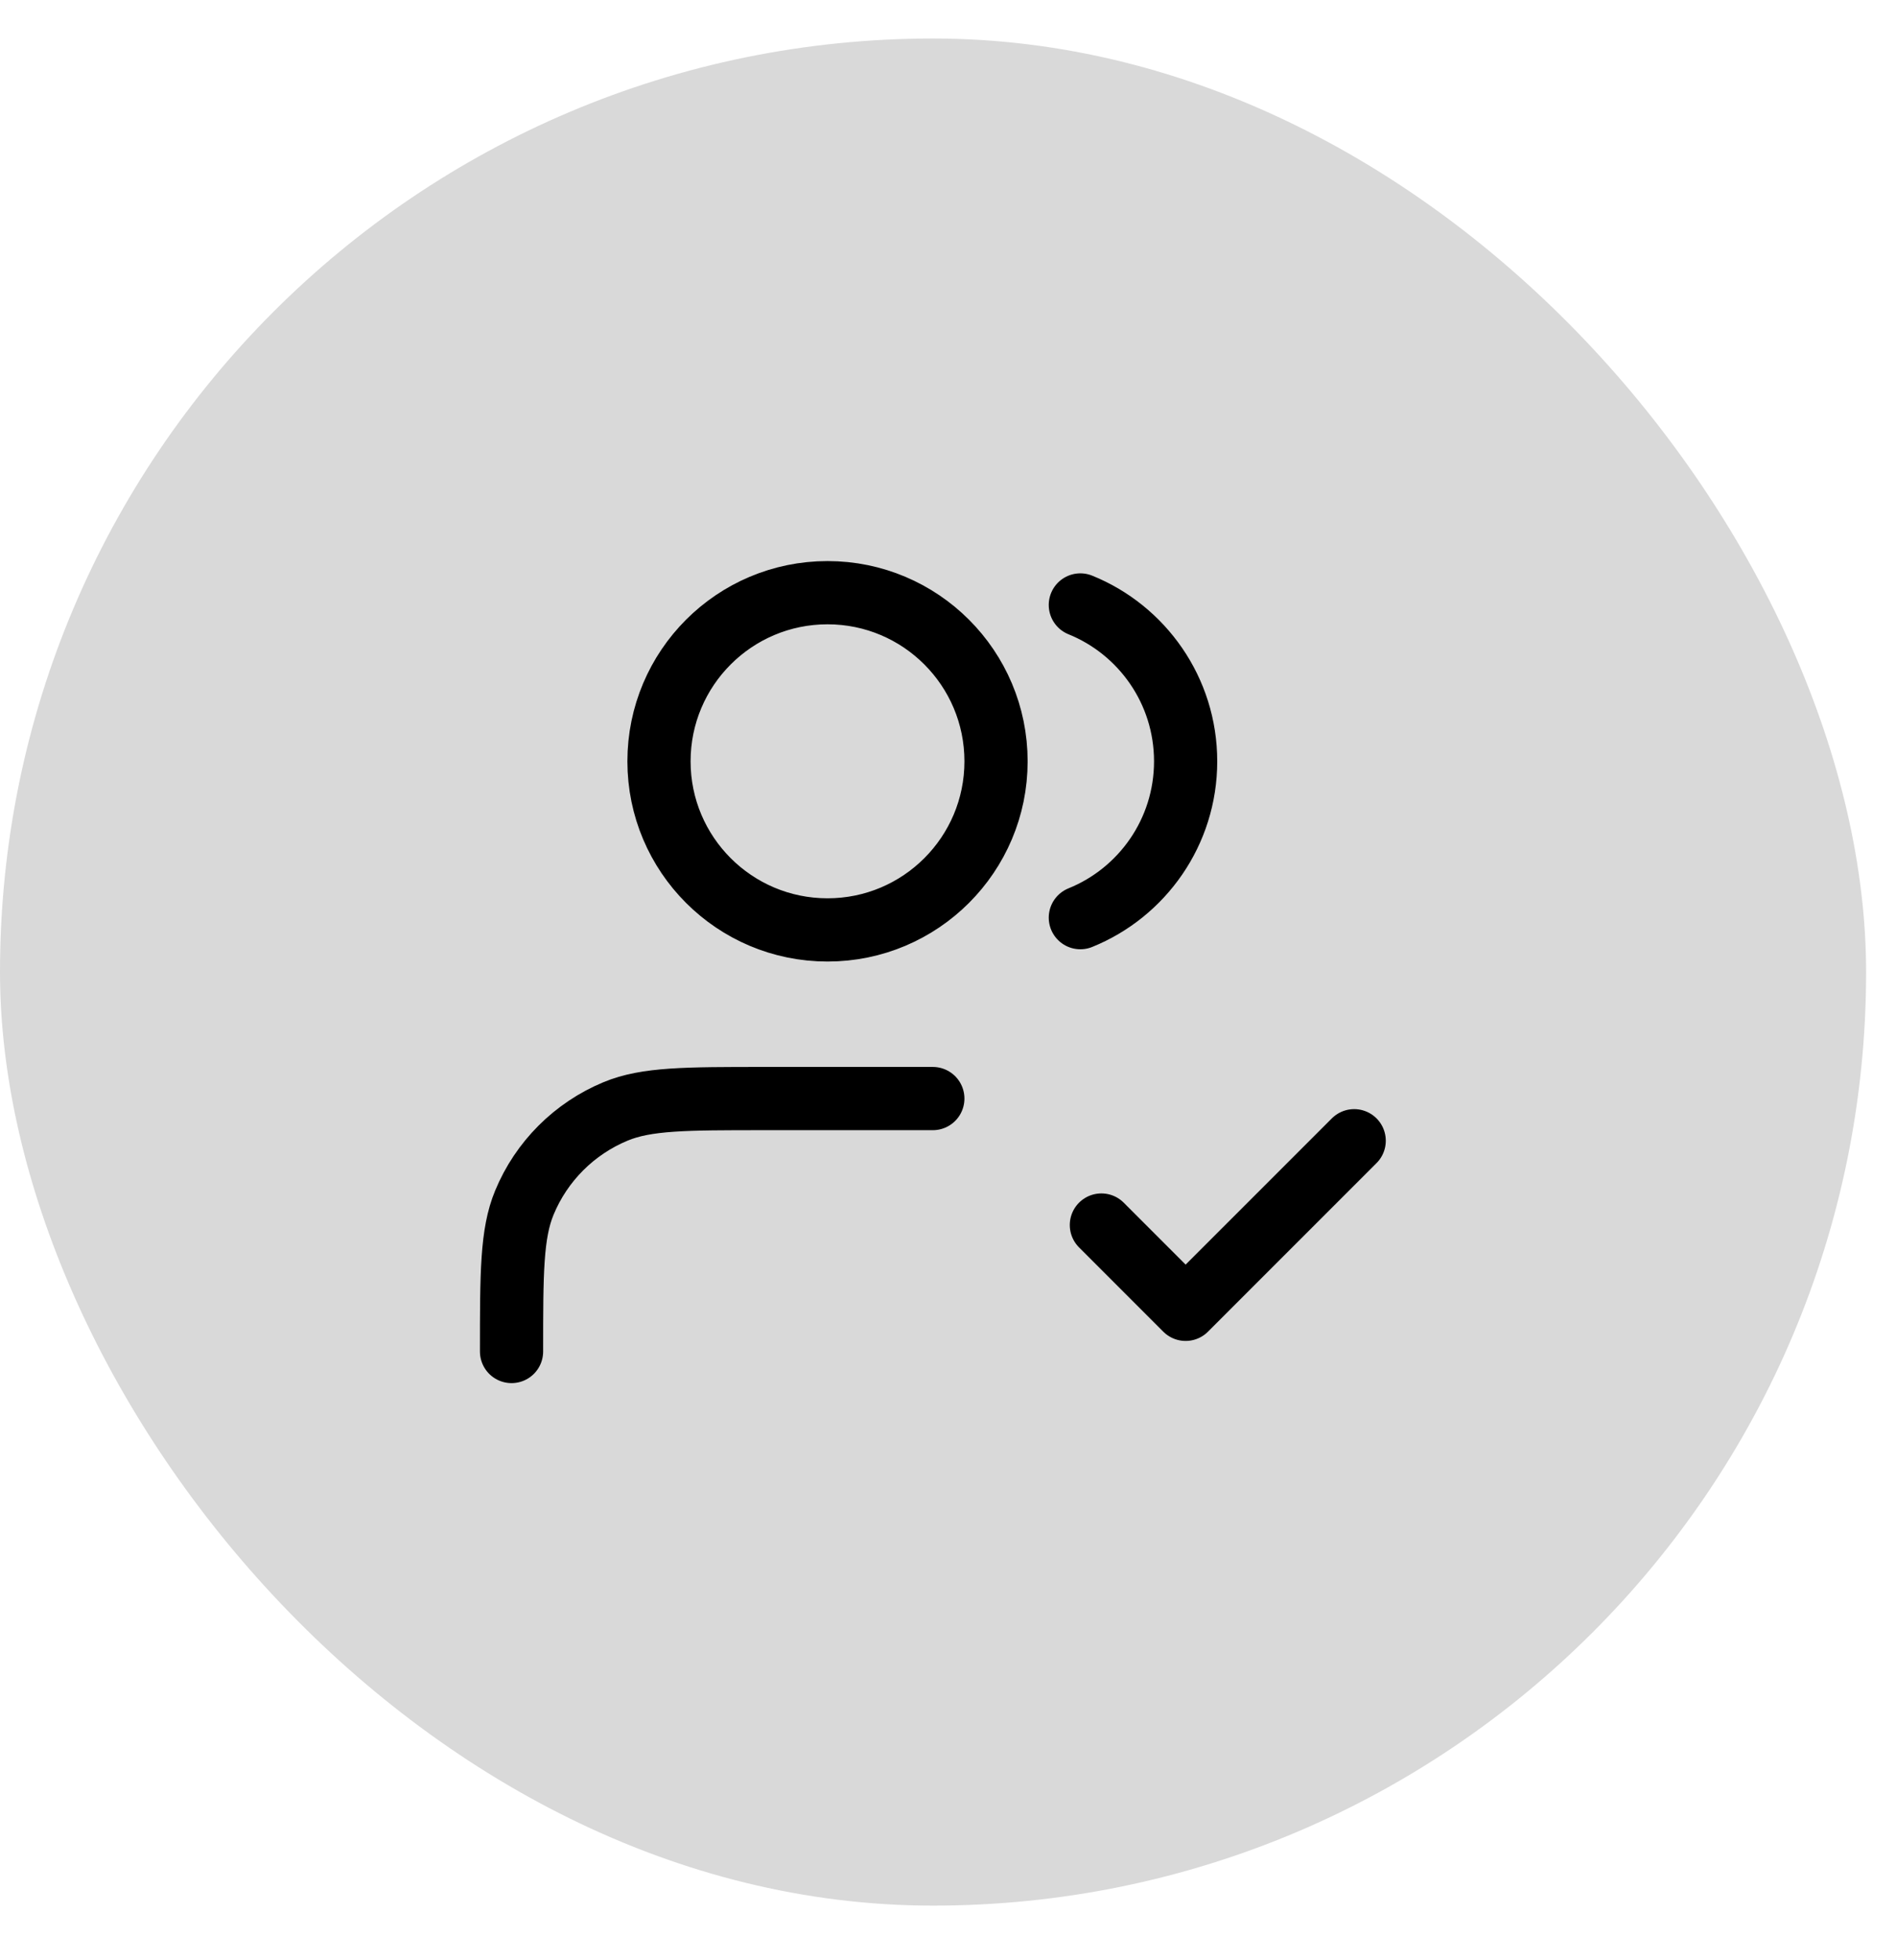 <svg width="30" height="31" viewBox="0 0 30 31" fill="none" xmlns="http://www.w3.org/2000/svg">
<rect y="0.609" width="29.527" height="29.527" rx="14.764" fill="#D9D9D9"/>
<path d="M17.427 19.373L18.76 20.706L21.427 18.04M14.76 17.373H12.094C10.851 17.373 10.23 17.373 9.74 17.576C9.087 17.847 8.567 18.366 8.297 19.019C8.094 19.509 8.094 20.131 8.094 21.373M17.094 9.567C18.071 9.962 18.76 10.921 18.76 12.04C18.76 13.159 18.071 14.117 17.094 14.512M15.76 12.04C15.76 13.512 14.566 14.706 13.094 14.706C11.621 14.706 10.427 13.512 10.427 12.04C10.427 10.567 11.621 9.373 13.094 9.373C14.566 9.373 15.76 10.567 15.76 12.04Z" stroke="black" stroke-linecap="round" stroke-linejoin="round"/>
</svg>
